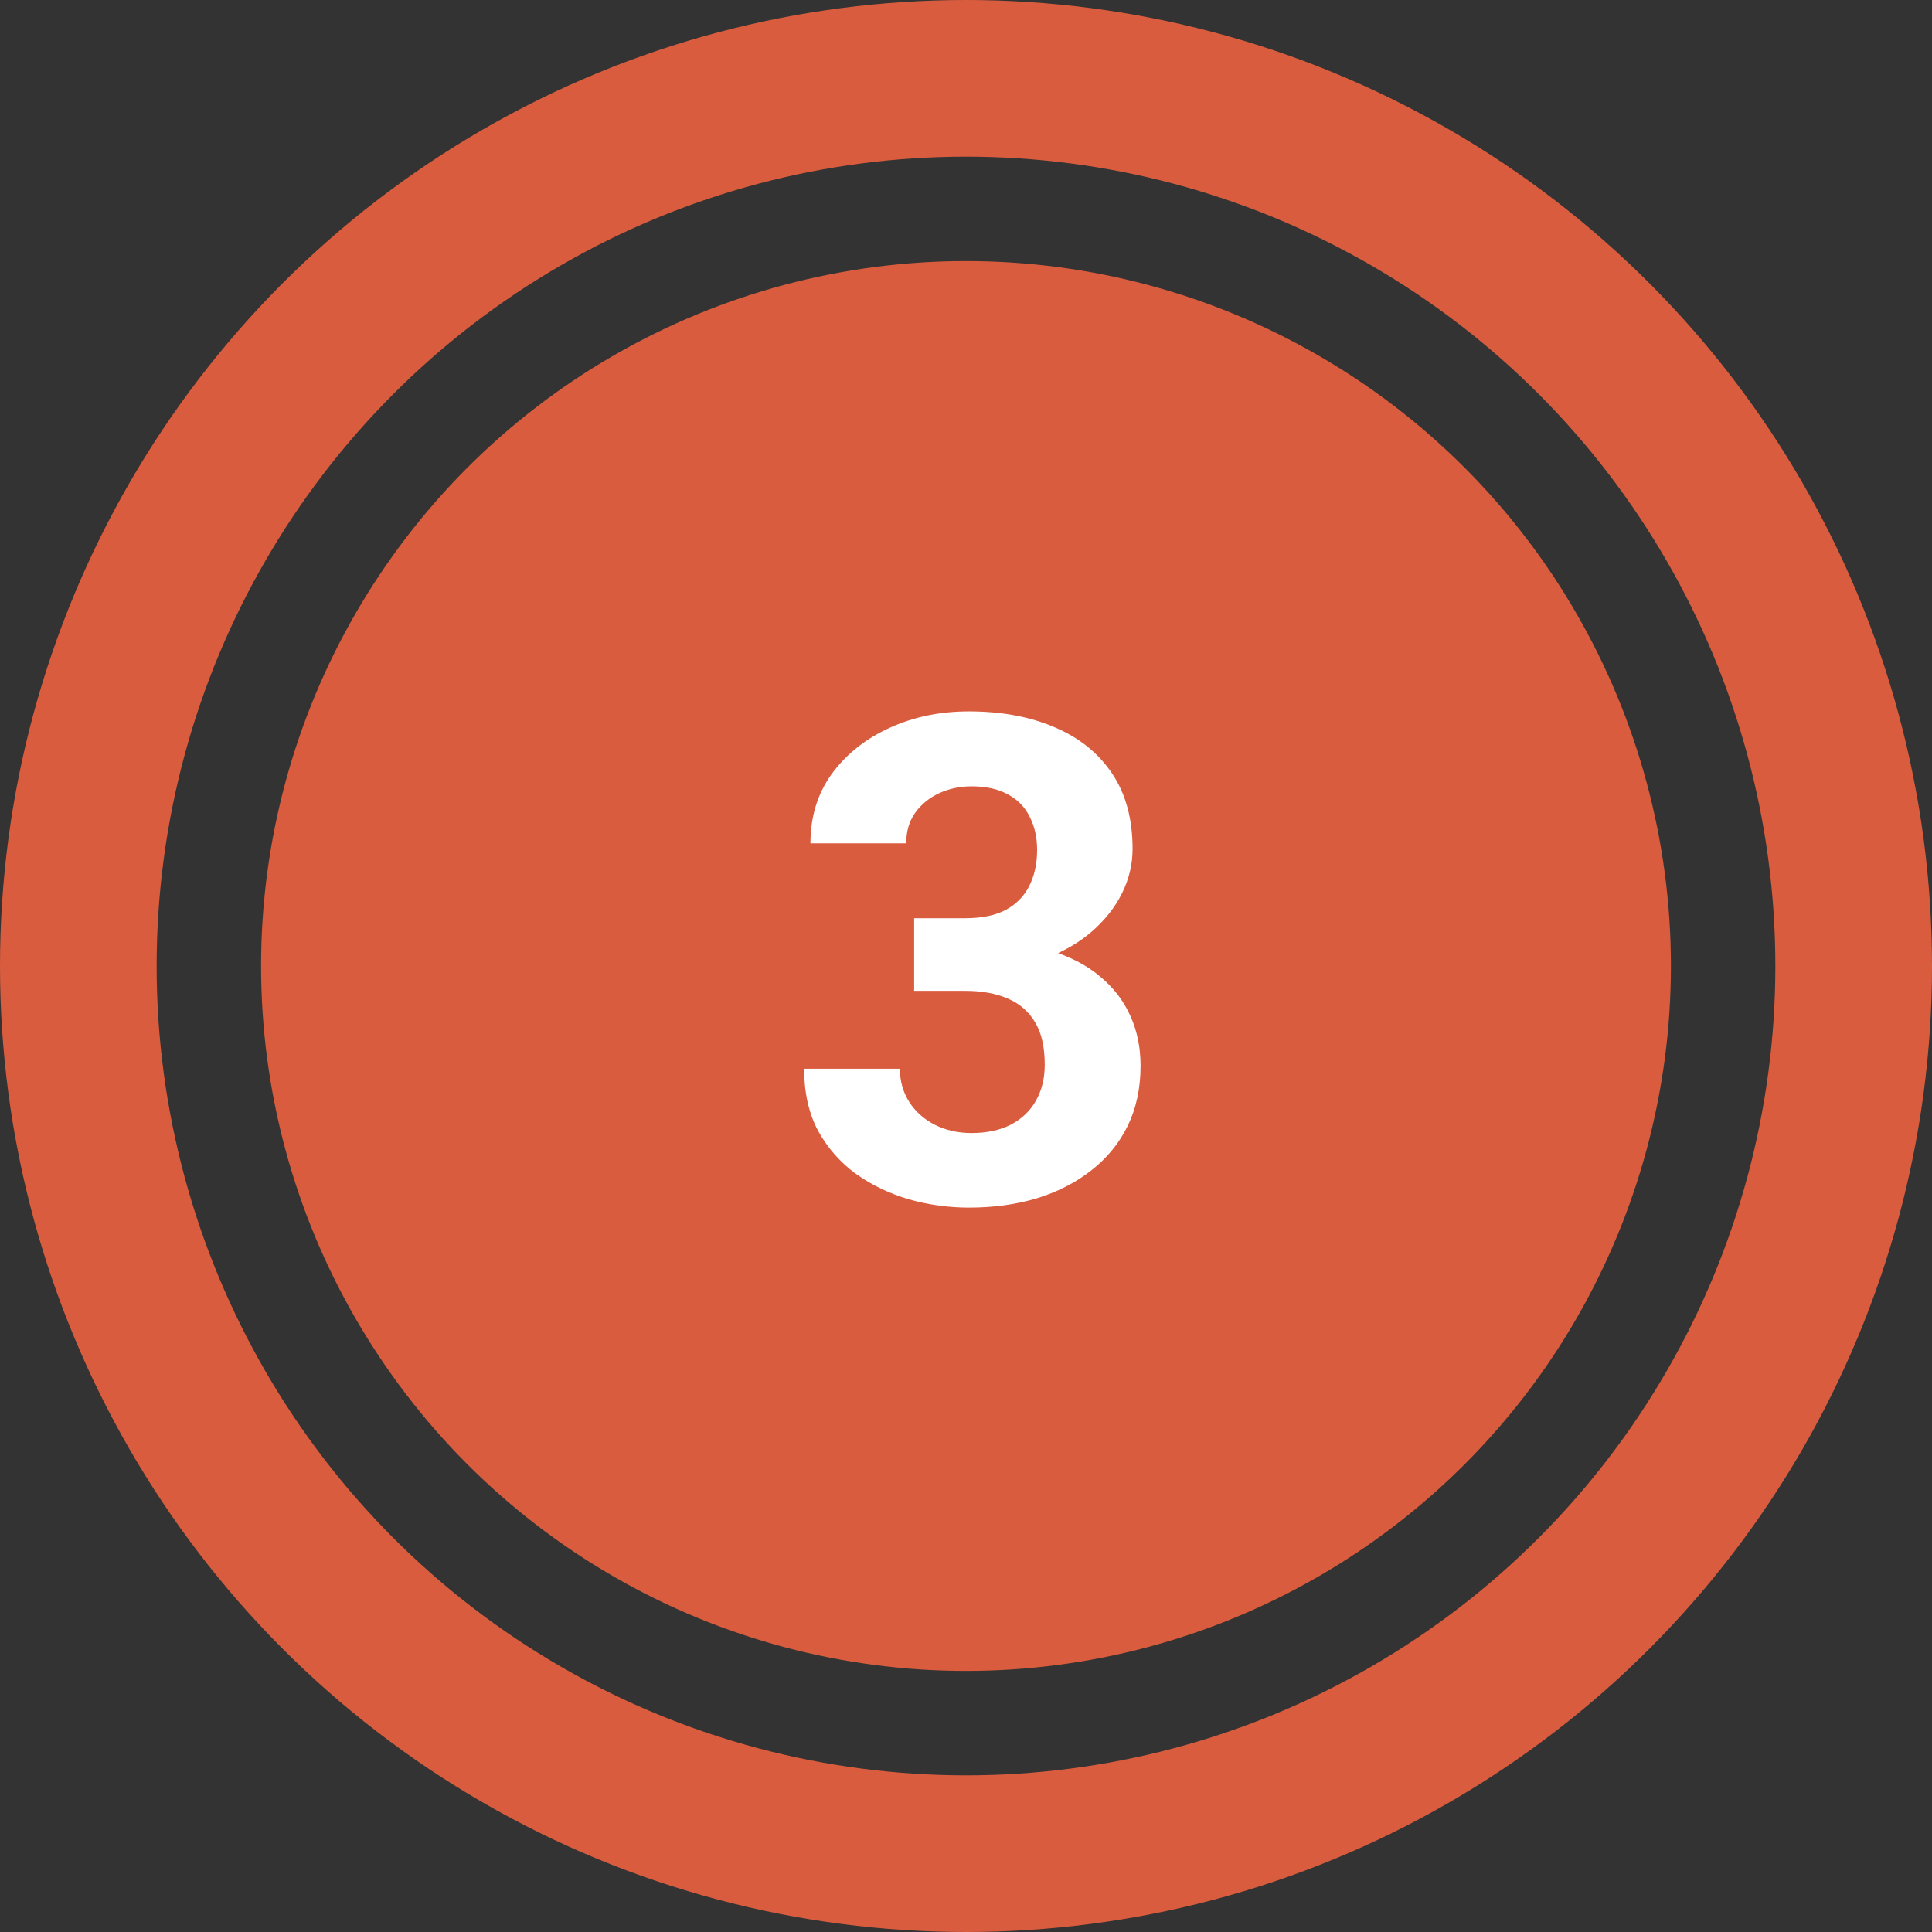 <svg width="37" height="37" viewBox="0 0 37 37" fill="none" xmlns="http://www.w3.org/2000/svg">
<rect x="0" y="0" width="37" height="37" fill="#333333" stroke="none"/>
<circle cx="18.5" cy="18.5" r="13.5" fill="#DA5C3E"/>
<circle cx="18.5" cy="18.5" r="17" stroke="#DA5C3E" stroke-width="3"/>
<path d="M17.507 17.585H18.485C18.798 17.585 19.056 17.533 19.259 17.427C19.462 17.317 19.613 17.164 19.71 16.97C19.811 16.771 19.862 16.54 19.862 16.278C19.862 16.041 19.816 15.831 19.723 15.649C19.634 15.463 19.496 15.319 19.31 15.218C19.124 15.112 18.889 15.059 18.605 15.059C18.381 15.059 18.174 15.104 17.983 15.192C17.793 15.281 17.641 15.406 17.526 15.567C17.412 15.728 17.355 15.922 17.355 16.151H15.521C15.521 15.643 15.656 15.201 15.927 14.824C16.202 14.448 16.57 14.153 17.031 13.942C17.492 13.73 18 13.624 18.555 13.624C19.181 13.624 19.729 13.726 20.199 13.929C20.669 14.128 21.035 14.422 21.297 14.812C21.559 15.201 21.69 15.683 21.69 16.259C21.69 16.551 21.623 16.834 21.487 17.109C21.352 17.38 21.157 17.626 20.903 17.846C20.654 18.061 20.349 18.235 19.989 18.366C19.63 18.493 19.225 18.557 18.777 18.557H17.507V17.585ZM17.507 18.976V18.03H18.777C19.28 18.03 19.723 18.087 20.104 18.201C20.484 18.315 20.804 18.48 21.062 18.696C21.32 18.908 21.515 19.16 21.646 19.452C21.777 19.739 21.843 20.059 21.843 20.41C21.843 20.842 21.76 21.227 21.595 21.565C21.43 21.9 21.197 22.183 20.897 22.416C20.601 22.649 20.254 22.826 19.856 22.949C19.458 23.068 19.024 23.127 18.555 23.127C18.165 23.127 17.782 23.074 17.406 22.968C17.033 22.858 16.695 22.695 16.39 22.48C16.09 22.259 15.848 21.984 15.666 21.654C15.489 21.32 15.4 20.924 15.4 20.467H17.234C17.234 20.704 17.294 20.916 17.412 21.102C17.531 21.288 17.694 21.434 17.901 21.54C18.113 21.646 18.347 21.699 18.605 21.699C18.898 21.699 19.147 21.646 19.355 21.54C19.566 21.43 19.727 21.278 19.837 21.083C19.951 20.884 20.008 20.654 20.008 20.391C20.008 20.053 19.947 19.782 19.824 19.579C19.701 19.371 19.526 19.219 19.297 19.122C19.069 19.024 18.798 18.976 18.485 18.976H17.507Z" fill="white"/>
</svg>

